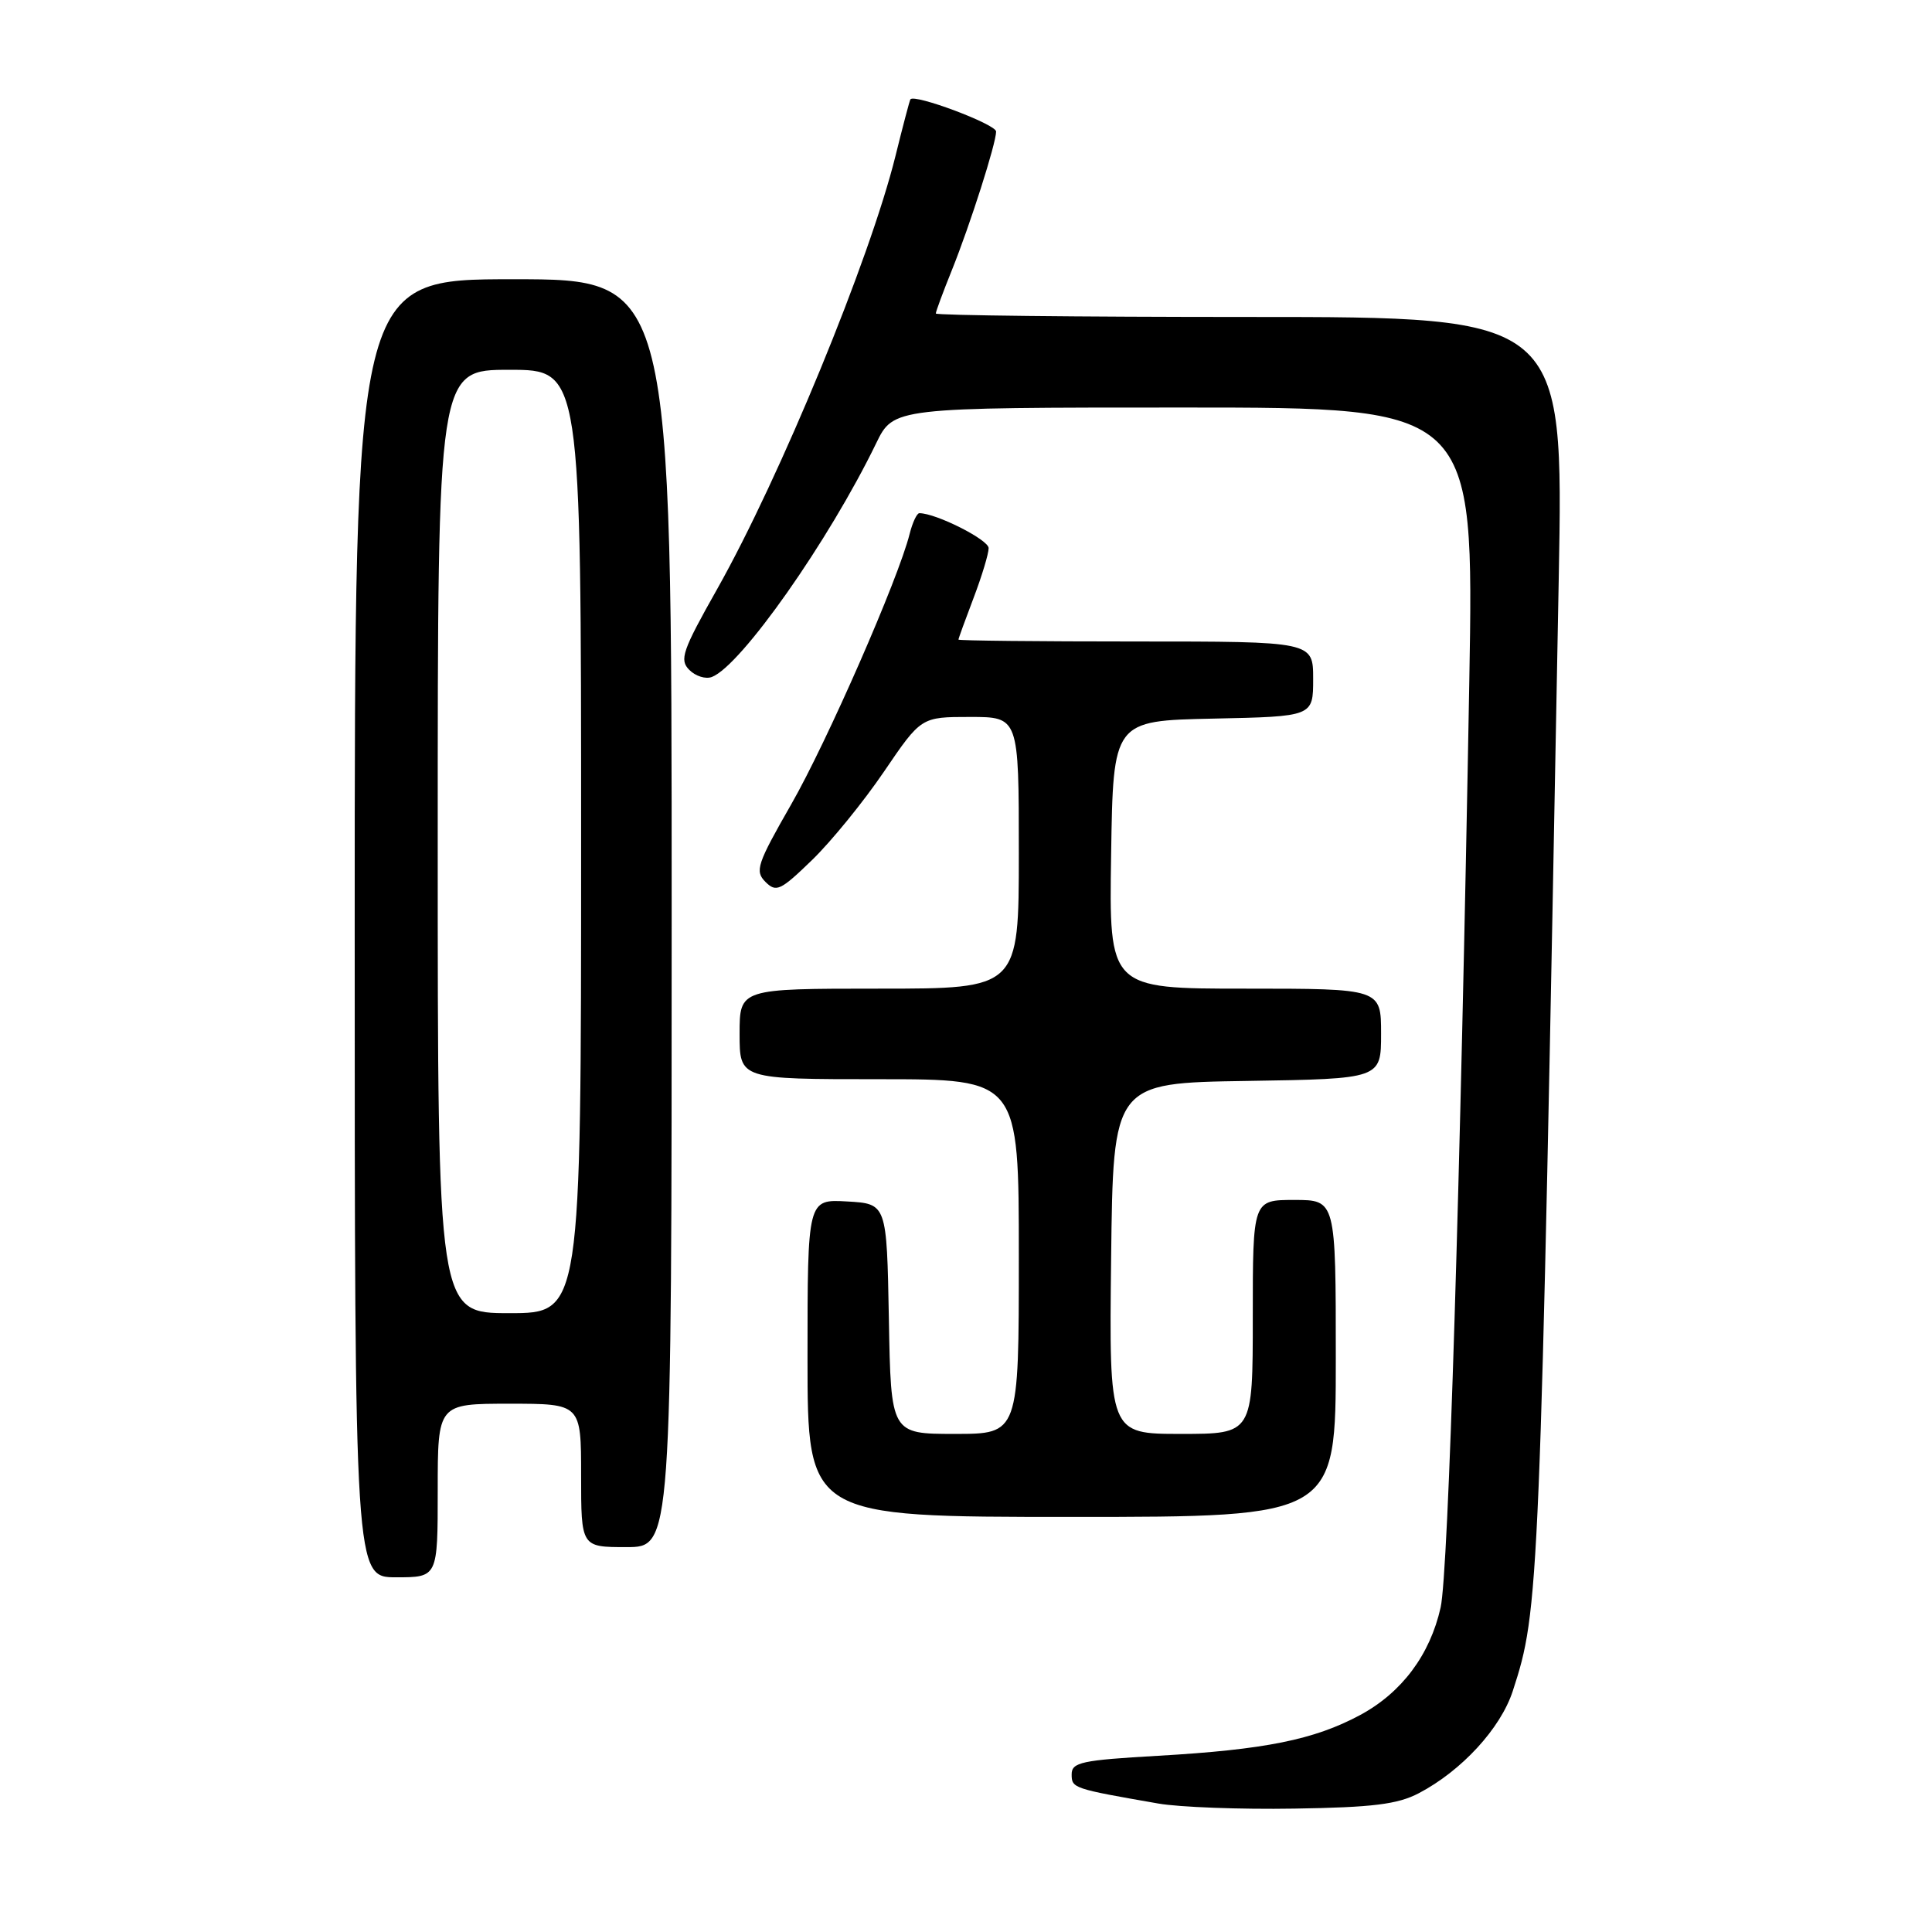<?xml version="1.0" encoding="UTF-8" standalone="no"?>
<!DOCTYPE svg PUBLIC "-//W3C//DTD SVG 1.1//EN" "http://www.w3.org/Graphics/SVG/1.1/DTD/svg11.dtd" >
<svg xmlns="http://www.w3.org/2000/svg" xmlns:xlink="http://www.w3.org/1999/xlink" version="1.1" viewBox="0 0 256 256">
 <g >
 <path fill="currentColor"
d=" M 188.00 237.61 C 193.67 234.64 198.84 229.02 200.45 224.07 C 203.97 213.24 204.03 211.77 206.54 76.75 C 207.18 42.00 207.18 42.00 165.59 42.00 C 142.72 42.00 124.00 41.79 124.00 41.54 C 124.00 41.28 124.96 38.69 126.13 35.79 C 128.55 29.77 131.98 19.03 131.99 17.43 C 132.00 16.47 121.10 12.38 120.63 13.17 C 120.52 13.35 119.63 16.72 118.66 20.65 C 115.26 34.38 103.38 63.23 95.03 78.05 C 90.40 86.25 90.00 87.43 91.34 88.77 C 92.17 89.60 93.51 90.02 94.33 89.70 C 98.18 88.23 109.84 71.64 116.09 58.75 C 118.40 54.00 118.40 54.00 156.86 54.00 C 195.32 54.00 195.32 54.00 194.69 90.25 C 193.52 156.43 191.92 208.44 190.89 213.00 C 189.48 219.29 185.73 224.29 180.21 227.26 C 174.12 230.53 167.58 231.84 153.46 232.65 C 143.33 233.23 142.00 233.51 142.00 235.11 C 142.00 236.95 142.18 237.01 153.50 238.98 C 156.25 239.46 164.35 239.77 171.50 239.65 C 181.89 239.49 185.20 239.08 188.00 237.61 Z  M 58.00 197.50 C 58.00 186.00 58.00 186.00 67.50 186.00 C 77.00 186.00 77.00 186.00 77.00 195.50 C 77.00 205.00 77.00 205.00 83.00 205.00 C 89.00 205.00 89.00 205.00 89.00 121.00 C 89.00 37.00 89.00 37.00 68.00 37.00 C 47.00 37.00 47.00 37.00 47.00 123.00 C 47.00 209.00 47.00 209.00 52.50 209.00 C 58.00 209.00 58.00 209.00 58.00 197.50 Z  M 177.00 180.00 C 177.00 159.00 177.00 159.00 171.50 159.00 C 166.00 159.00 166.00 159.00 166.00 174.50 C 166.00 190.00 166.00 190.00 156.48 190.00 C 146.96 190.00 146.96 190.00 147.23 166.75 C 147.50 143.50 147.50 143.50 165.25 143.23 C 183.00 142.95 183.00 142.95 183.00 136.98 C 183.00 131.00 183.00 131.00 164.98 131.00 C 146.95 131.00 146.95 131.00 147.23 113.25 C 147.50 95.50 147.50 95.50 160.75 95.22 C 174.00 94.94 174.00 94.94 174.00 89.97 C 174.00 85.00 174.00 85.00 150.50 85.00 C 137.57 85.00 127.00 84.89 127.00 84.75 C 127.00 84.61 127.90 82.13 129.00 79.24 C 130.10 76.35 131.00 73.37 131.00 72.63 C 131.00 71.52 124.03 68.00 121.82 68.00 C 121.49 68.00 120.91 69.24 120.53 70.75 C 119.05 76.68 109.57 98.33 104.84 106.58 C 100.31 114.49 100.00 115.42 101.42 116.85 C 102.85 118.28 103.41 118.02 107.60 113.96 C 110.13 111.51 114.42 106.24 117.13 102.25 C 122.06 95.00 122.06 95.00 128.53 95.00 C 135.00 95.00 135.00 95.00 135.00 113.00 C 135.00 131.00 135.00 131.00 116.50 131.00 C 98.00 131.00 98.00 131.00 98.00 137.00 C 98.00 143.00 98.00 143.00 116.50 143.00 C 135.00 143.00 135.00 143.00 135.00 166.50 C 135.00 190.00 135.00 190.00 126.53 190.00 C 118.05 190.00 118.05 190.00 117.78 174.75 C 117.50 159.50 117.50 159.50 112.25 159.20 C 107.00 158.90 107.00 158.90 107.00 179.95 C 107.00 201.00 107.00 201.00 142.00 201.00 C 177.00 201.00 177.00 201.00 177.00 180.00 Z  M 58.00 111.50 C 58.00 49.00 58.00 49.00 67.50 49.00 C 77.00 49.00 77.00 49.00 77.00 111.50 C 77.00 174.00 77.00 174.00 67.50 174.00 C 58.00 174.00 58.00 174.00 58.00 111.50 Z "/>
</g>
</svg>